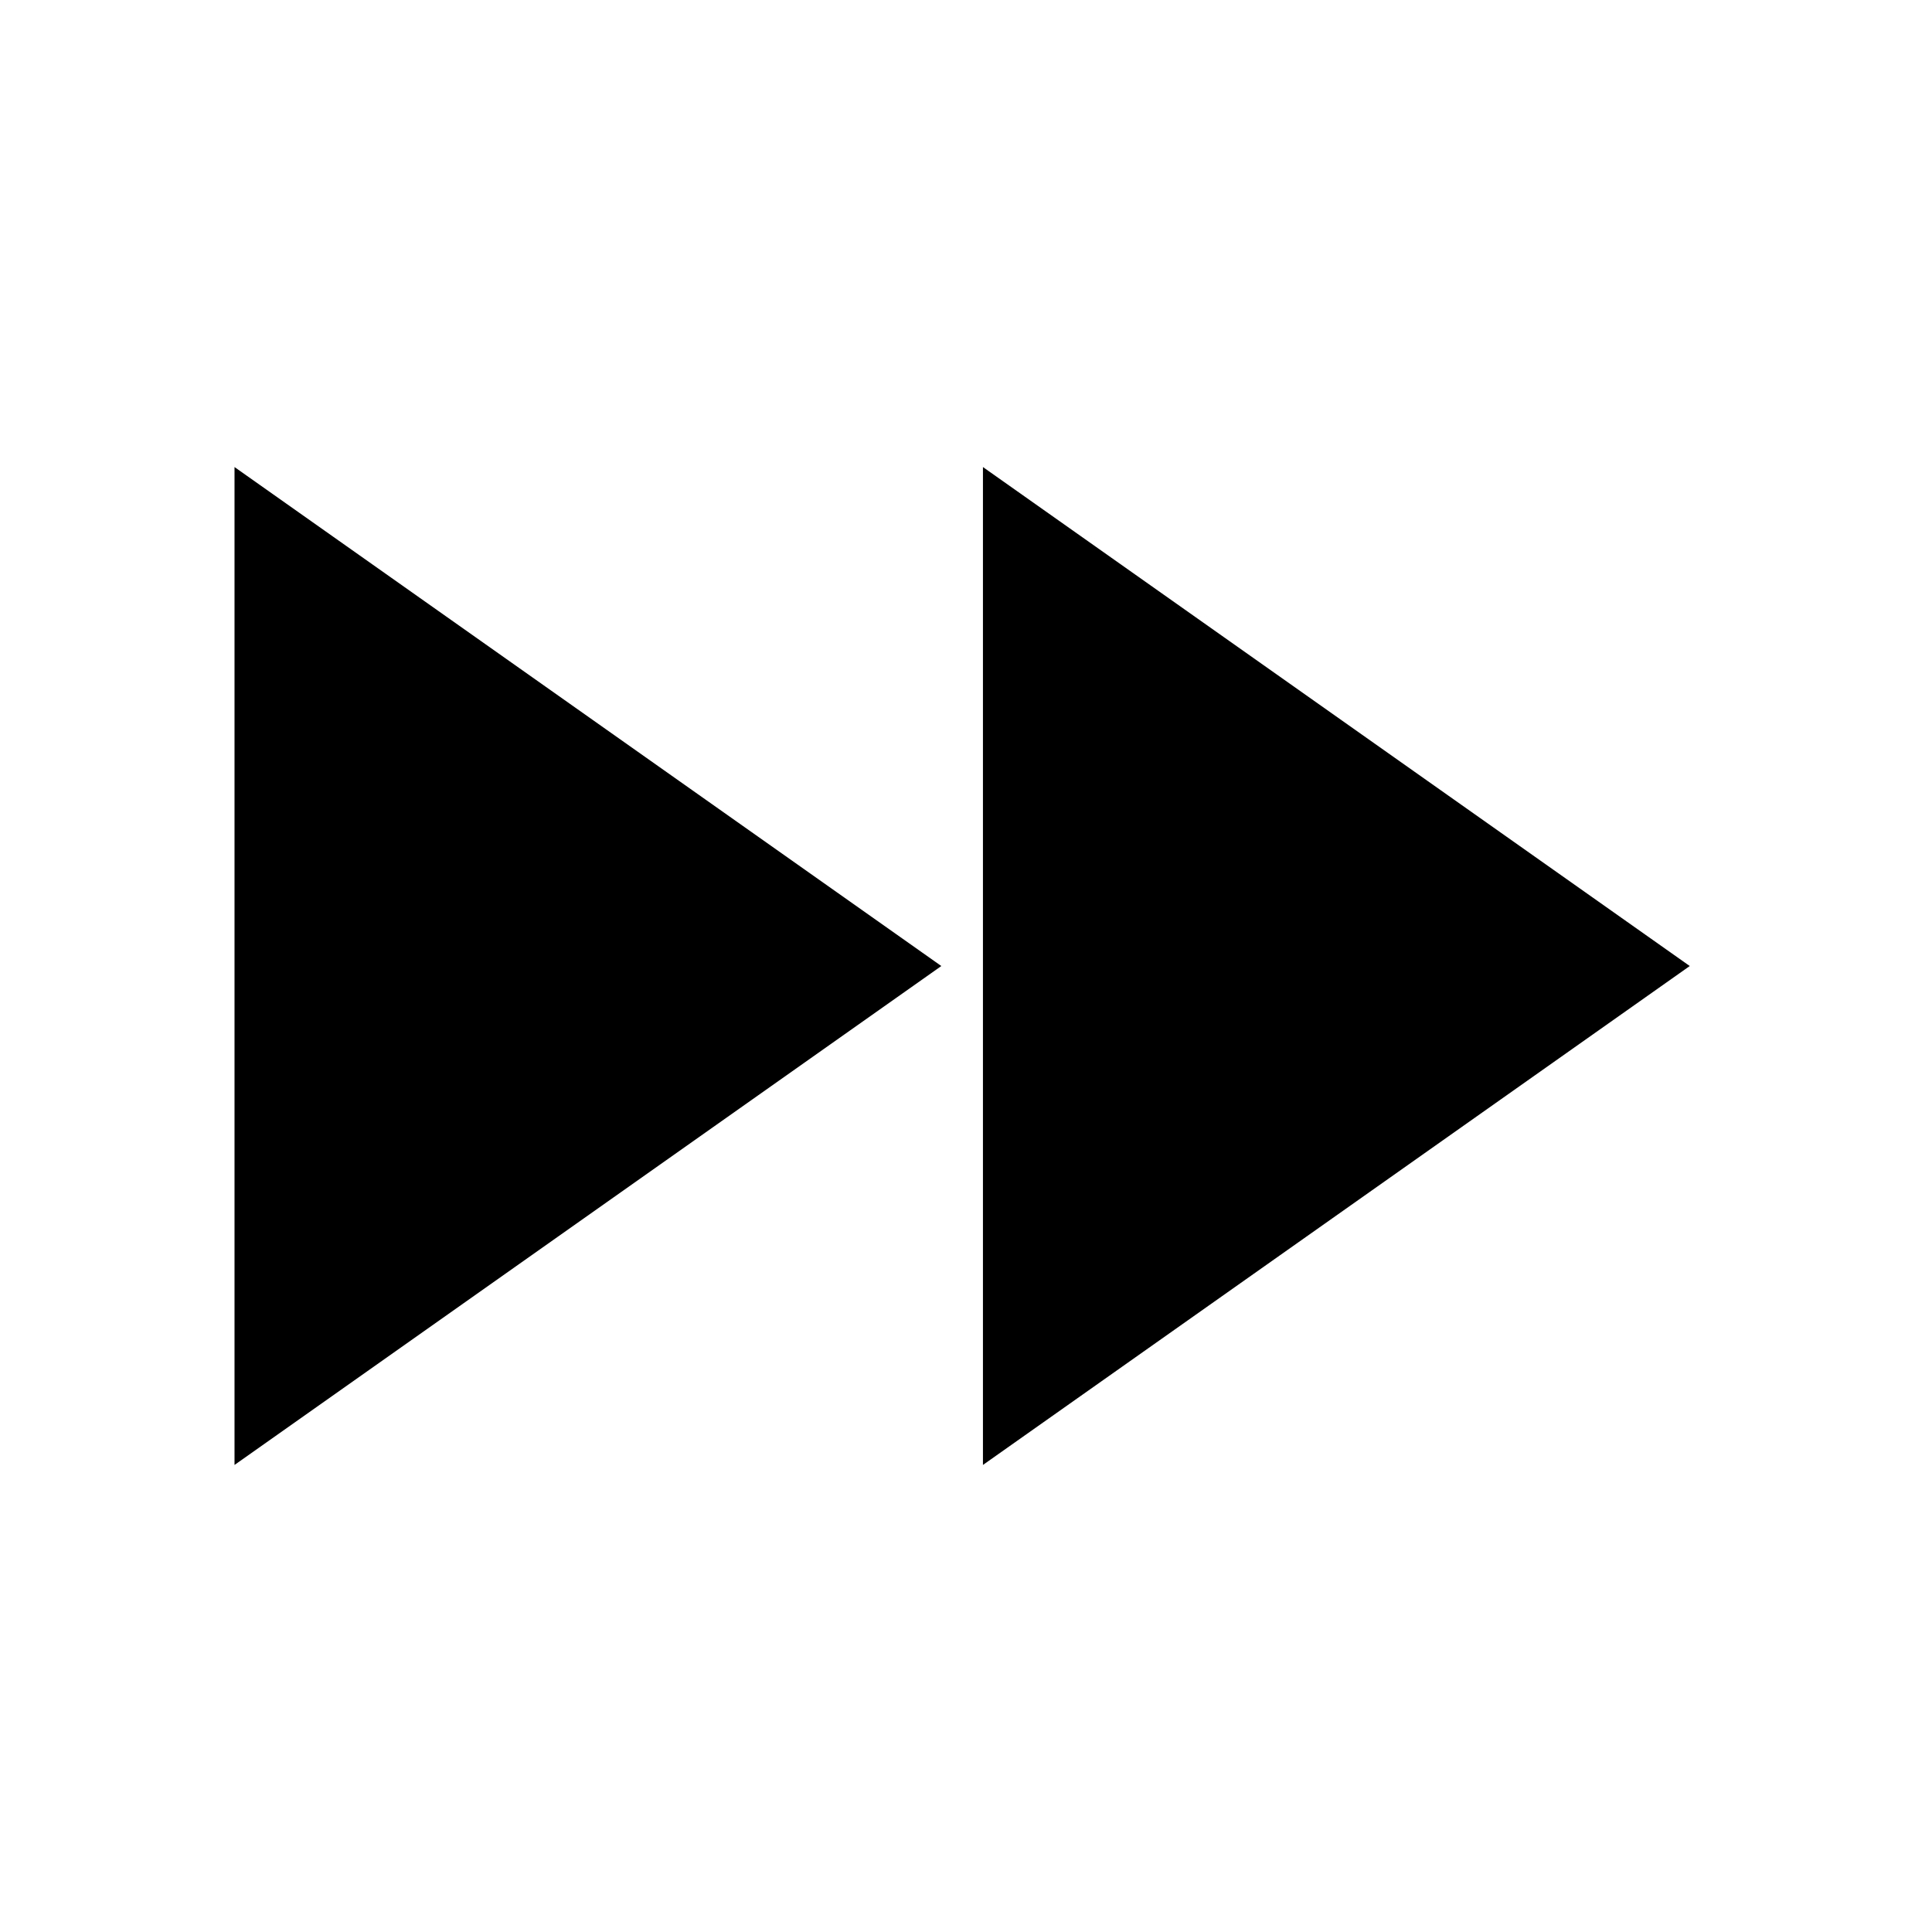 <?xml version="1.0" standalone="no"?><!DOCTYPE svg PUBLIC "-//W3C//DTD SVG 1.1//EN" "http://www.w3.org/Graphics/SVG/1.1/DTD/svg11.dtd"><svg t="1525247156650" class="icon" style="" viewBox="0 0 1024 1024" version="1.1" xmlns="http://www.w3.org/2000/svg" p-id="1744" xmlns:xlink="http://www.w3.org/1999/xlink" width="400" height="400"><defs><style type="text/css"></style></defs><path d="M895.605 512.014l-374.624-264.465 0 528.902L895.605 512.014zM124.299 247.549l0 528.902 374.622-264.437L124.299 247.549z" p-id="1745"></path></svg>